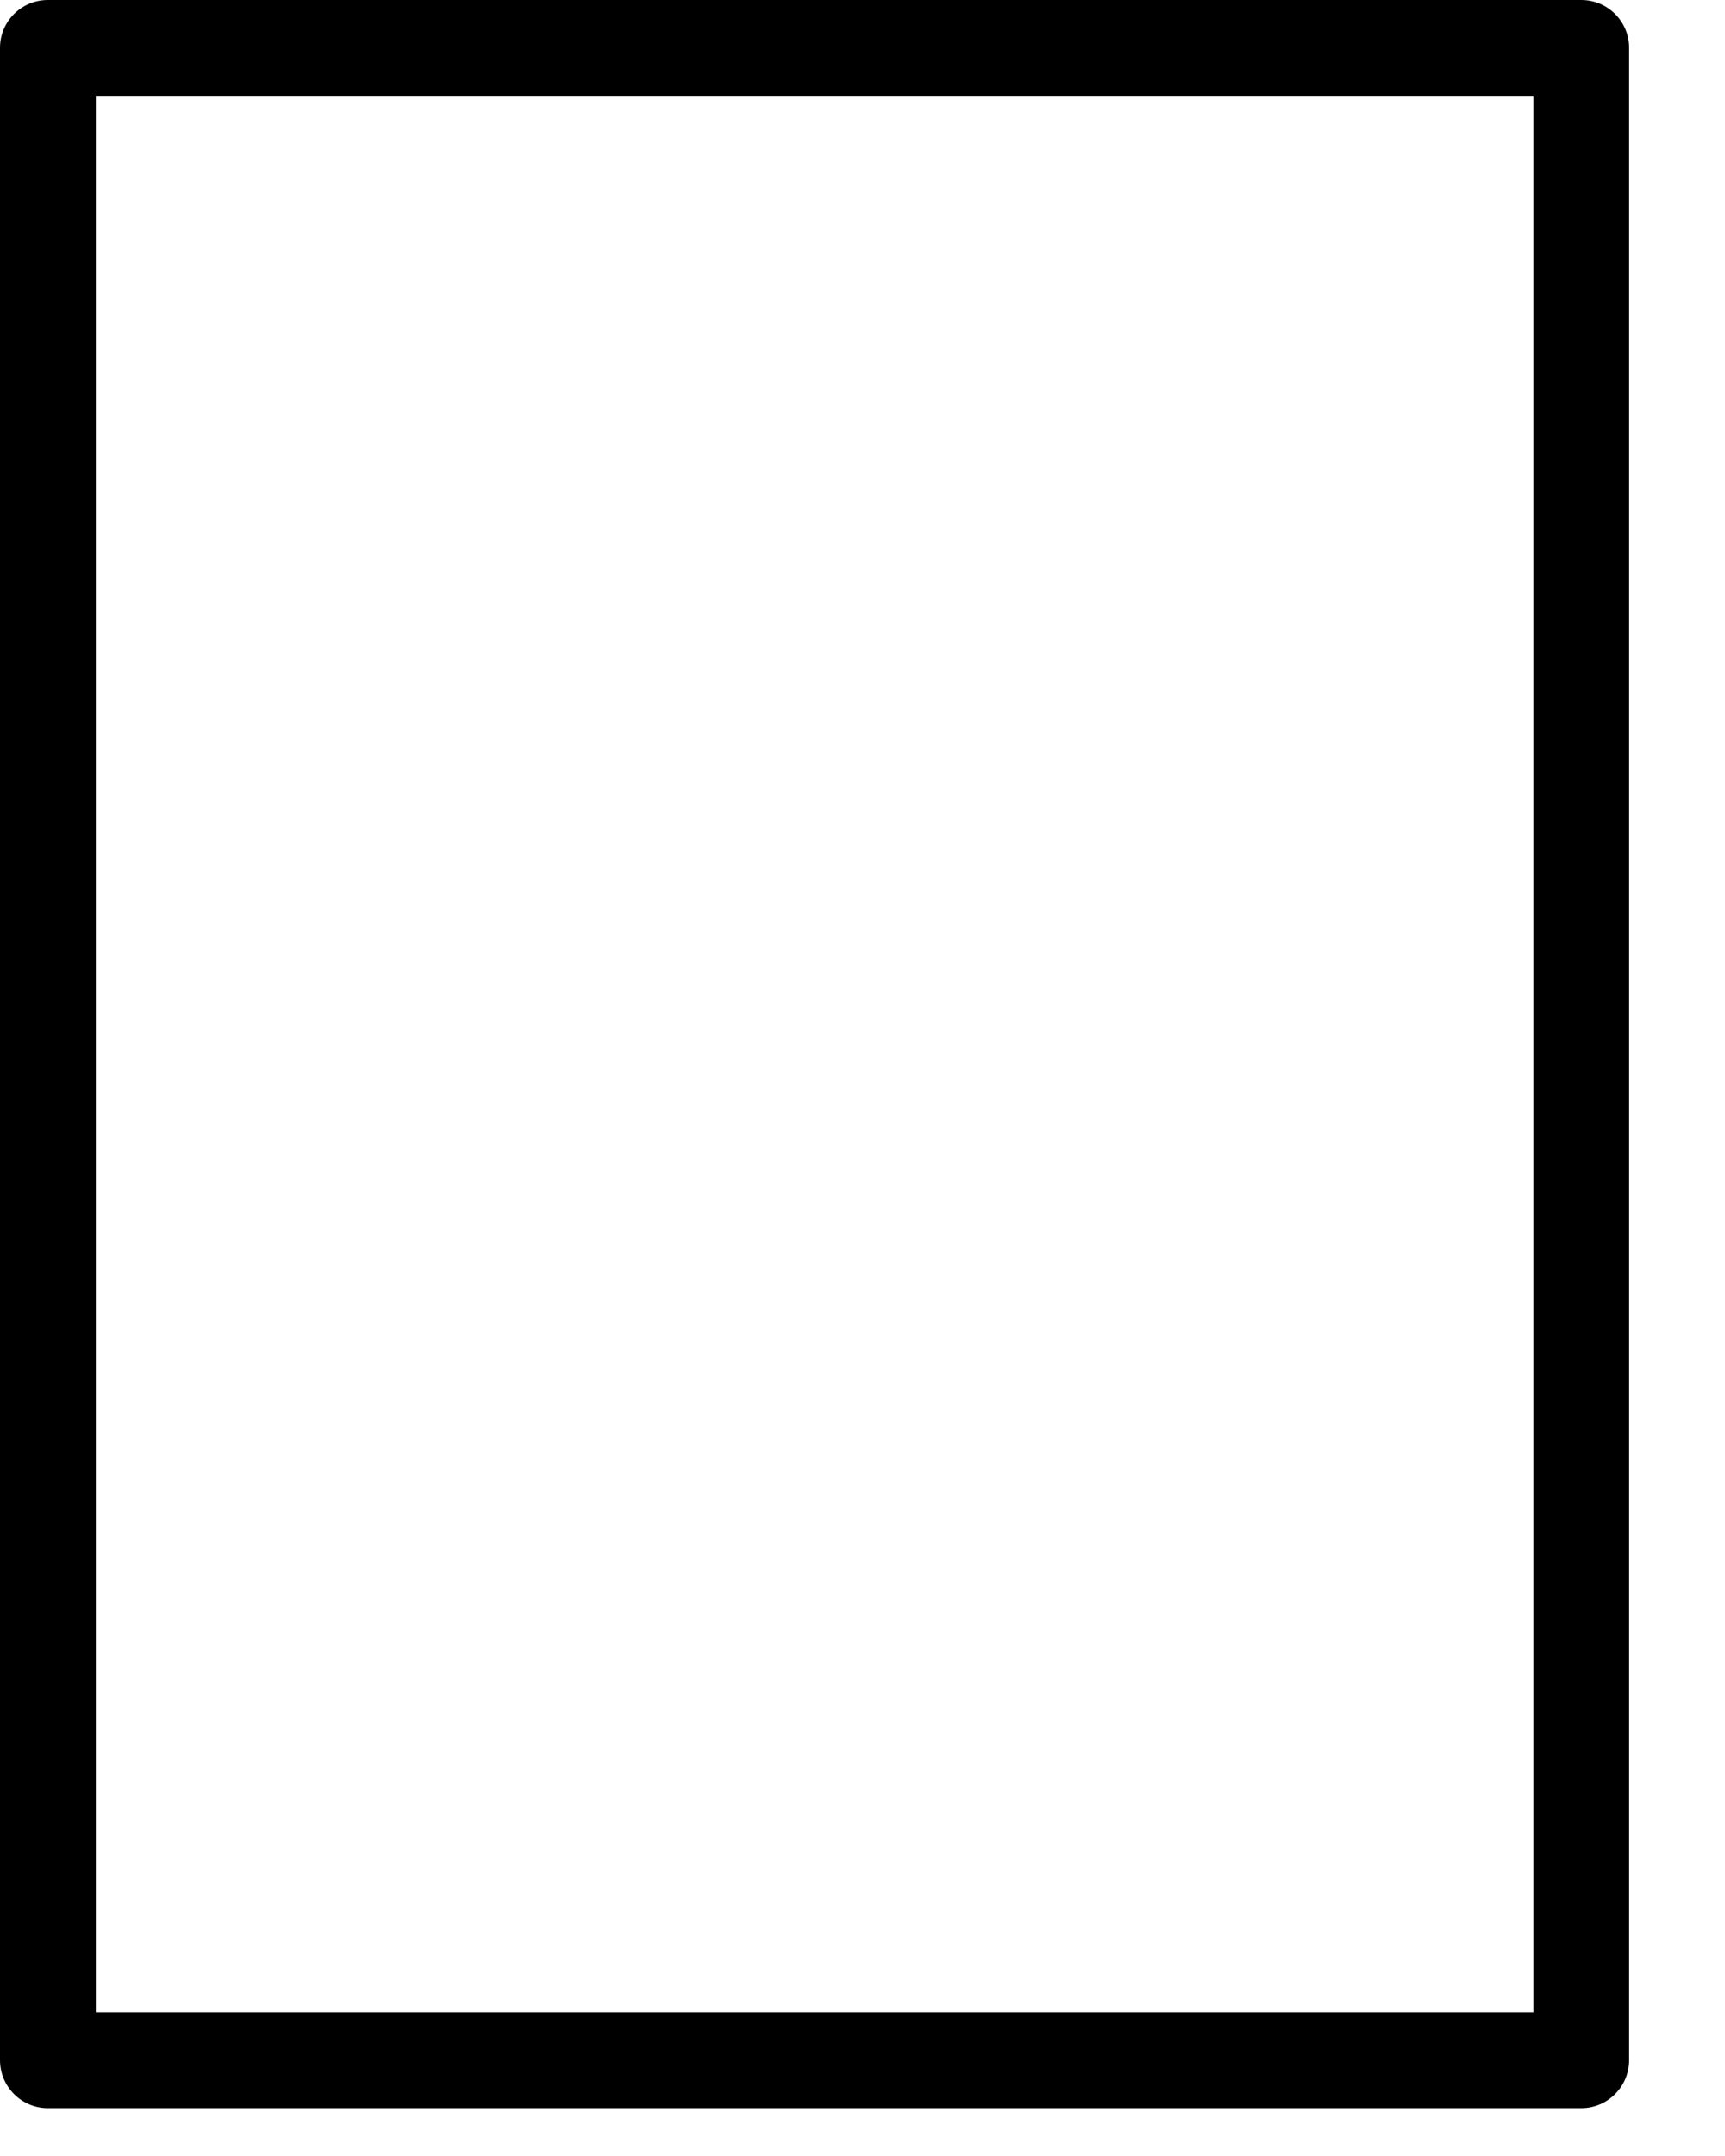 <svg width="12" height="15" viewBox="0 0 12 15" fill="none" xmlns="http://www.w3.org/2000/svg">
<path d="M11 3.8147e-06H0.333C0.149 3.8147e-06 0 0.149 0 0.333V14.333C0 14.517 0.149 14.667 0.333 14.667H11C11.184 14.667 11.333 14.517 11.333 14.333V0.333C11.333 0.149 11.184 3.8147e-06 11 3.8147e-06ZM10.667 14H0.667V0.667H10.667V14Z" fill="black"/>
</svg>
